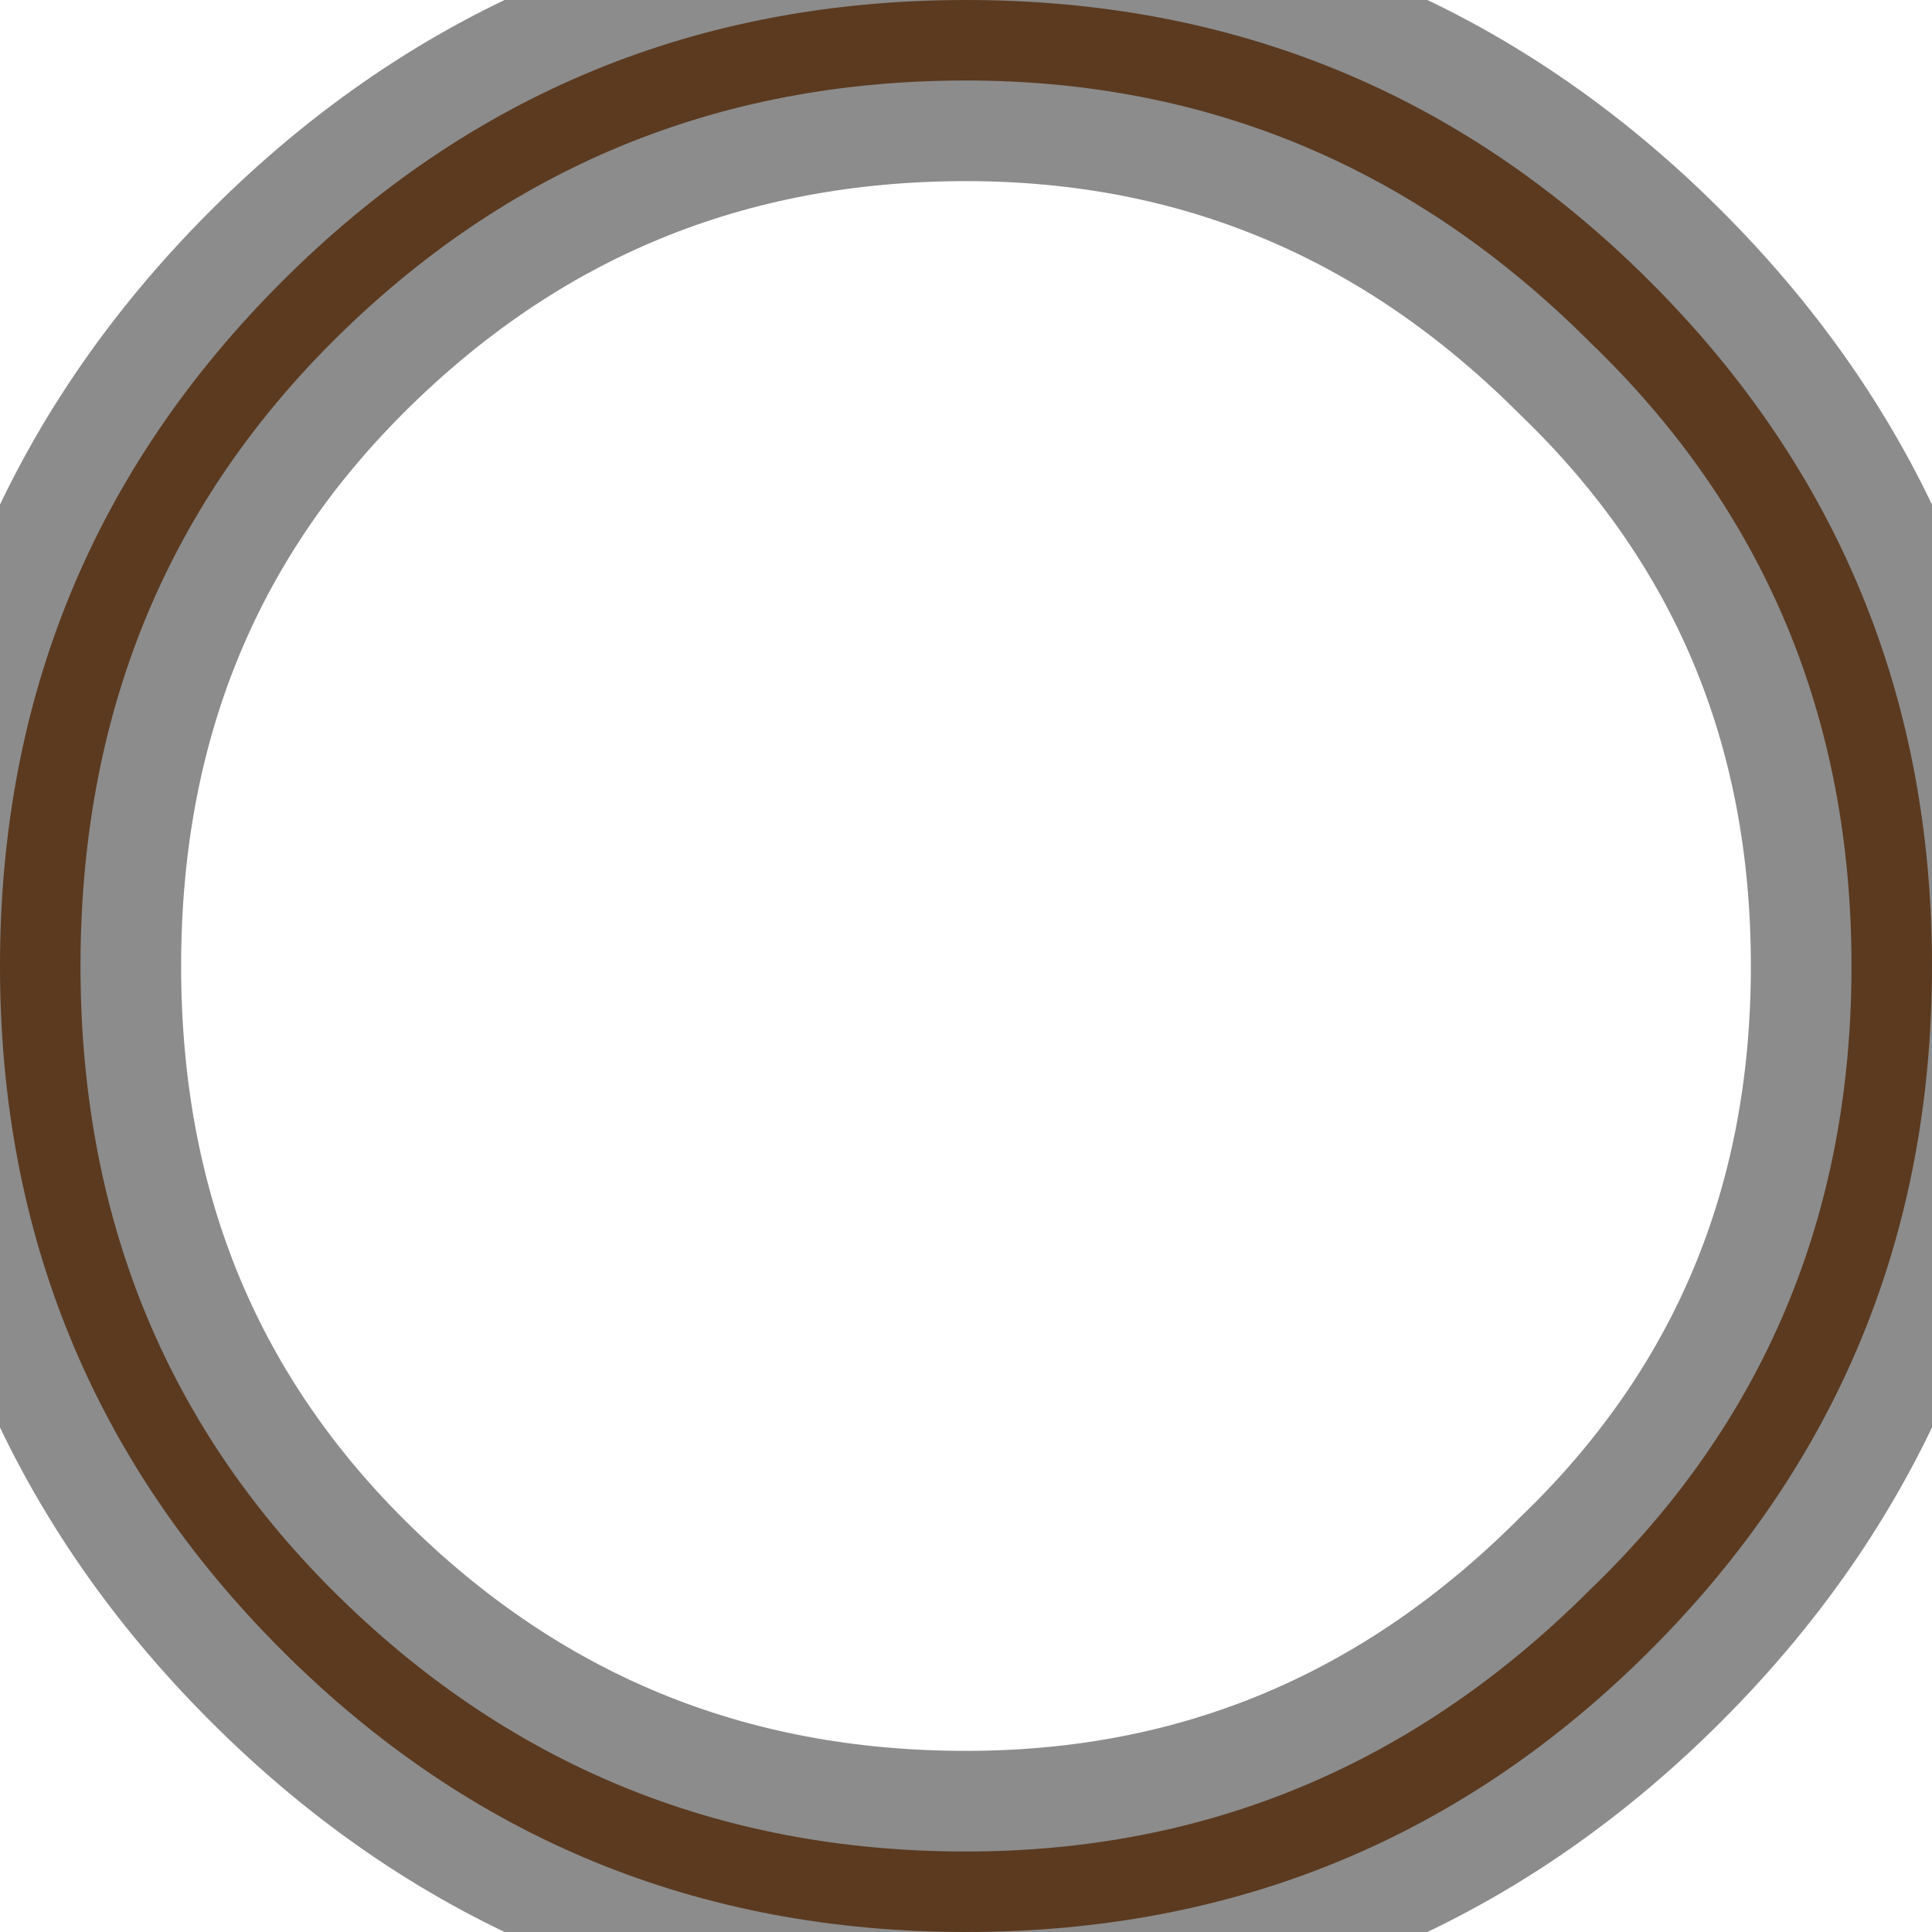 <?xml version="1.0" encoding="UTF-8" standalone="no"?>
<svg xmlns:xlink="http://www.w3.org/1999/xlink" height="9.6px" width="9.6px" xmlns="http://www.w3.org/2000/svg">
  <g transform="matrix(1.0, 0.0, 0.0, 1.0, 4.8, 4.8)">
    <path d="M-3.4 -3.4 Q-2.0 -4.8 0.0 -4.8 2.0 -4.8 3.4 -3.4 4.8 -2.0 4.8 0.0 4.8 2.0 3.4 3.4 2.0 4.8 0.0 4.8 -2.0 4.8 -3.4 3.4 -4.8 2.0 -4.8 0.0 -4.8 -2.0 -3.4 -3.4 M0.0 -4.4 Q-1.85 -4.4 -3.15 -3.1 -4.4 -1.85 -4.4 0.0 -4.4 1.85 -3.15 3.1 -1.85 4.4 0.0 4.4 1.8 4.4 3.1 3.1 4.4 1.85 4.4 0.0 4.4 -1.85 3.1 -3.1 1.8 -4.4 0.0 -4.4" fill="#a66a3b" fill-rule="evenodd" stroke="none"/>
    <path d="M0.0 -4.4 Q1.8 -4.4 3.1 -3.1 4.4 -1.85 4.4 0.0 4.4 1.85 3.1 3.1 1.8 4.4 0.0 4.4 -1.85 4.4 -3.15 3.1 -4.4 1.85 -4.4 0.0 -4.4 -1.85 -3.15 -3.1 -1.85 -4.4 0.0 -4.4 M-3.4 -3.4 Q-4.8 -2.0 -4.8 0.0 -4.8 2.0 -3.4 3.4 -2.0 4.8 0.0 4.8 2.0 4.8 3.4 3.4 4.8 2.0 4.8 0.0 4.8 -2.0 3.4 -3.4 2.0 -4.8 0.0 -4.8 -2.0 -4.8 -3.4 -3.4 Z" fill="none" stroke="#000000" stroke-linecap="round" stroke-linejoin="round" stroke-opacity="0.451" stroke-width="1.0"/>
  </g>
</svg>
